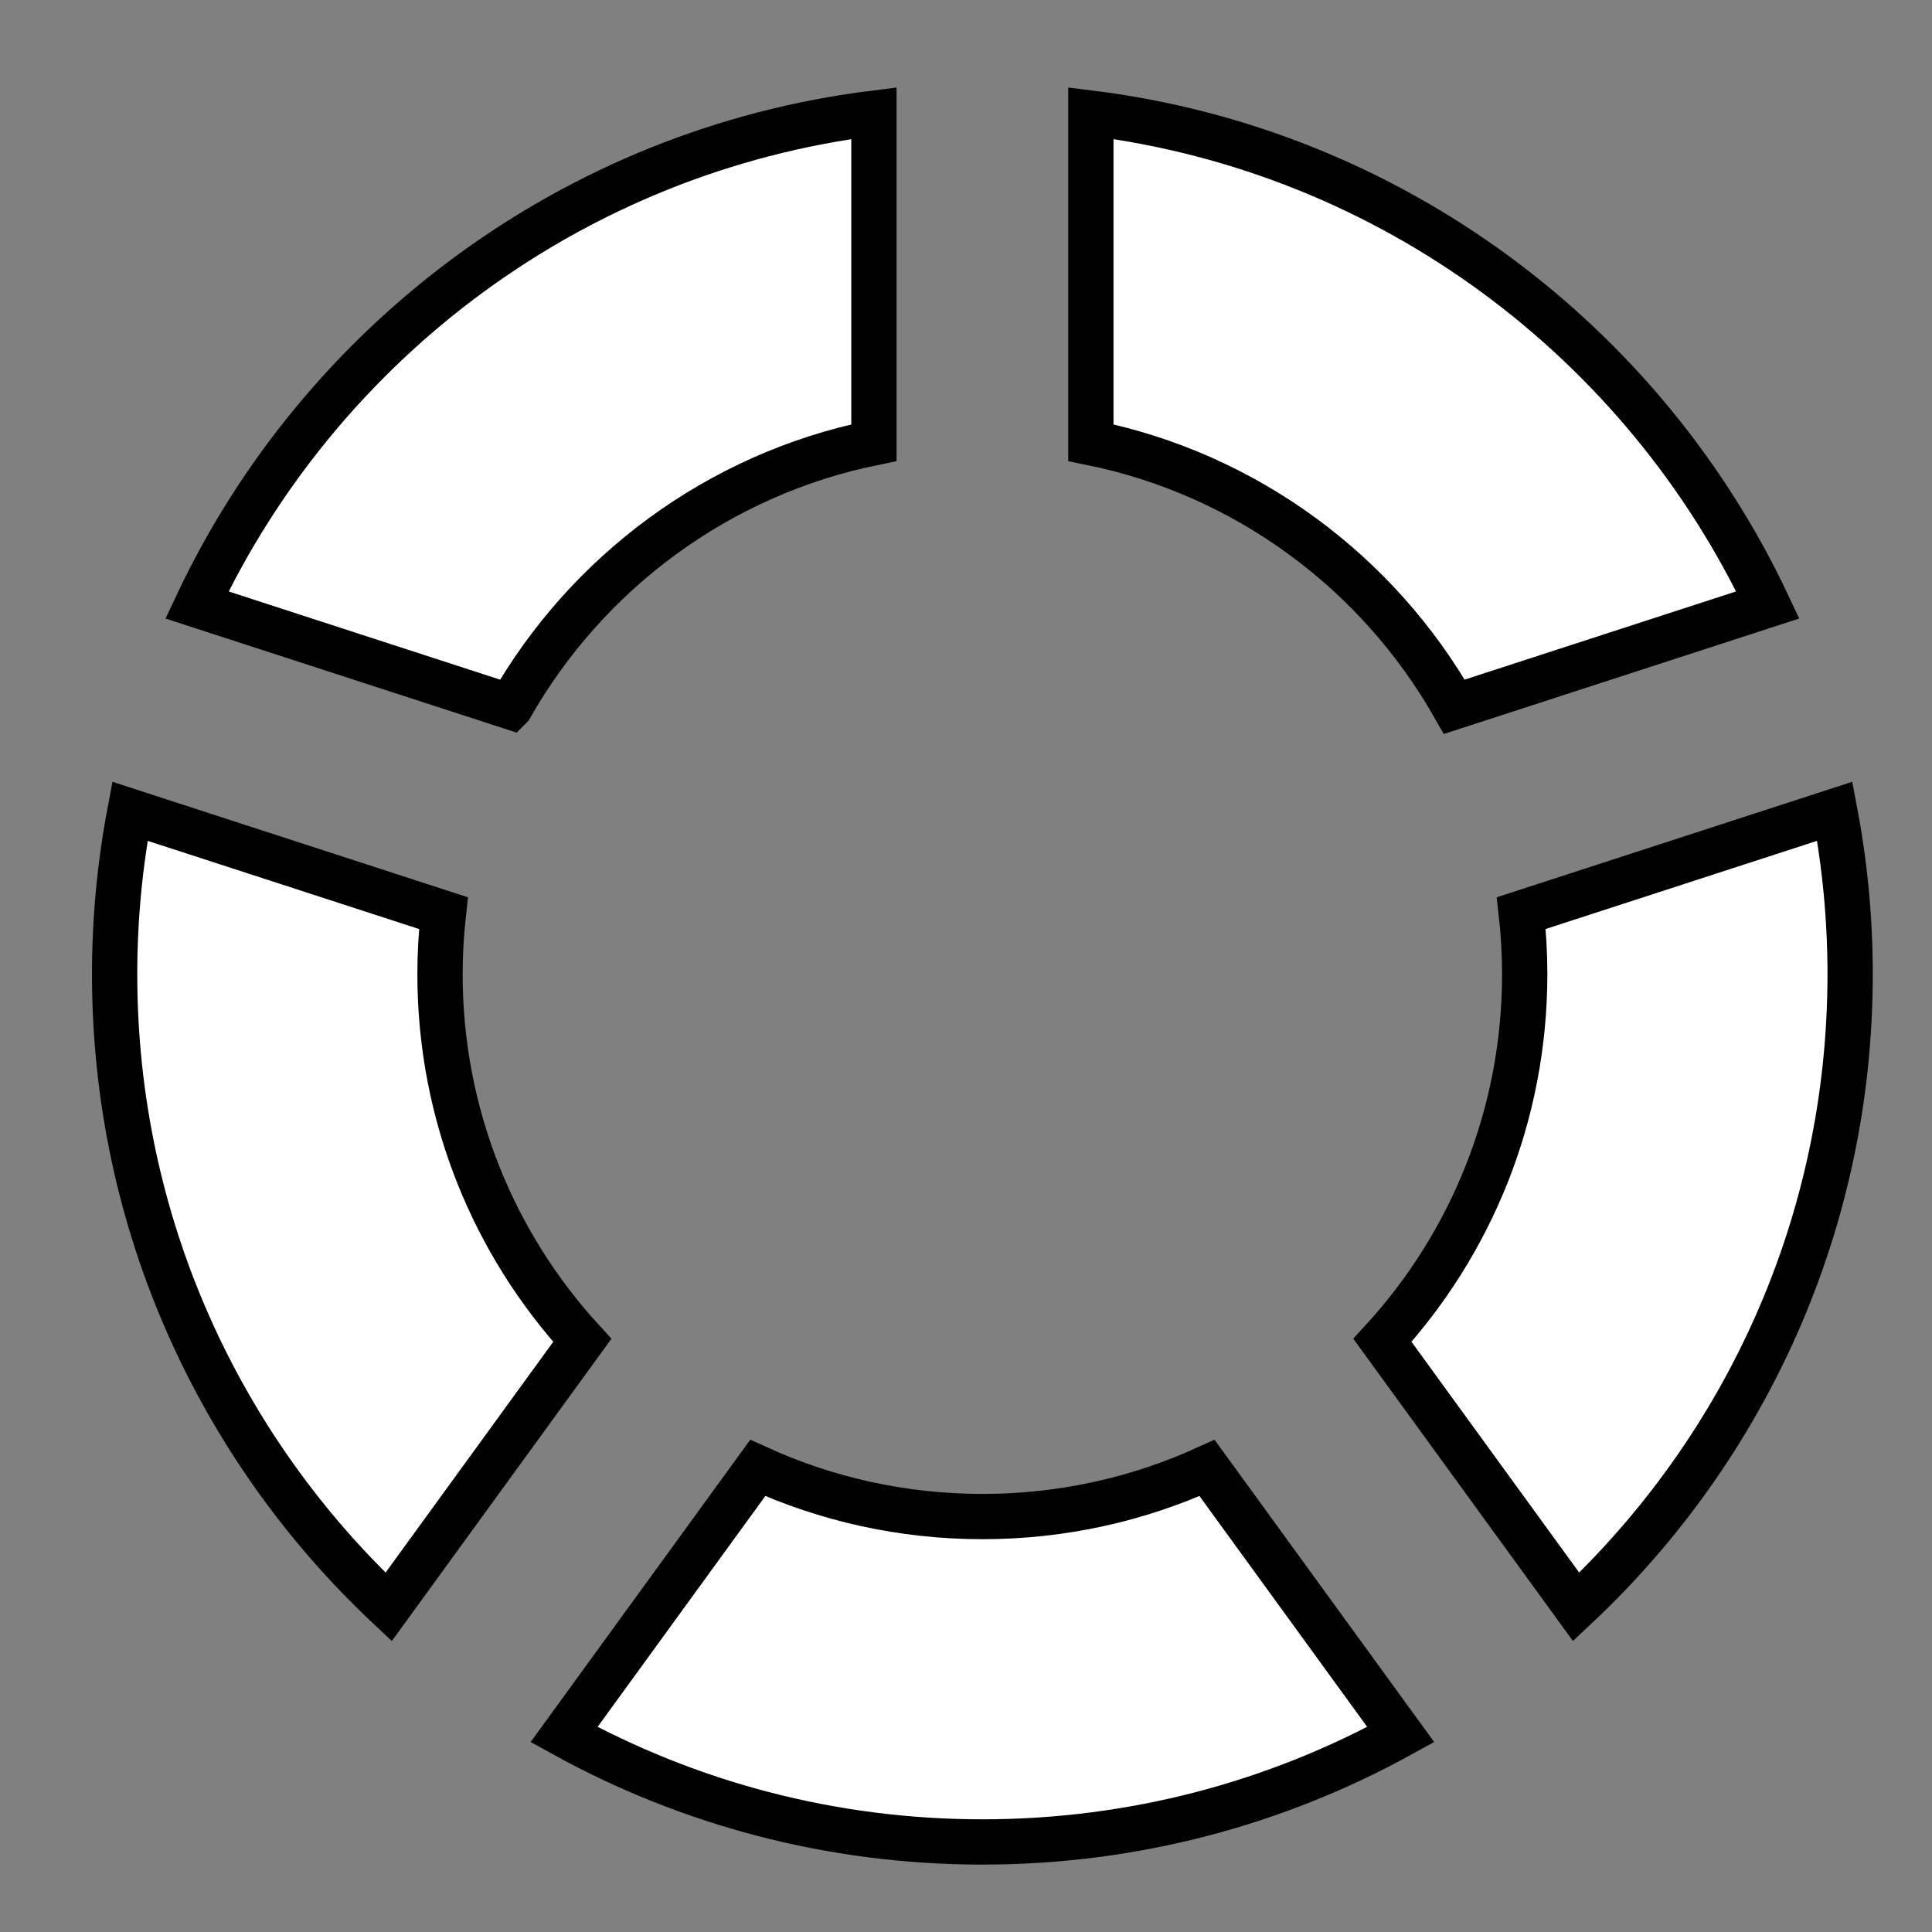 <?xml version="1.0" encoding="UTF-8" standalone="no"?>
<!-- Generated by IcoMoon.io -->

<svg
   xmlns:dc="http://purl.org/dc/elements/1.1/"
   xmlns:cc="http://creativecommons.org/ns#"
   xmlns:rdf="http://www.w3.org/1999/02/22-rdf-syntax-ns#"
   xmlns:svg="http://www.w3.org/2000/svg"
   xmlns="http://www.w3.org/2000/svg"
   xmlns:sodipodi="http://sodipodi.sourceforge.net/DTD/sodipodi-0.dtd"
   xmlns:inkscape="http://www.inkscape.org/namespaces/inkscape"
   version="1.1"
   width="64"
   height="64"
   viewBox="0 0 64 64"
   id="svg2"
   inkscape:version="0.48.4 r9939"
   sodipodi:docname="0126-spinner4.svg">
  <rect x="0" y="0" width="64" height="64" fill="#808080" stroke="none"/>
  <defs
     id="defs8" />
  <sodipodi:namedview
     pagecolor="#ffffff"
     bordercolor="#666666"
     borderopacity="1"
     objecttolerance="10"
     gridtolerance="10"
     guidetolerance="10"
     inkscape:pageopacity="0"
     inkscape:pageshadow="2"
     inkscape:window-width="1871"
     inkscape:window-height="1056"
     id="namedview6"
     showgrid="false"
     inkscape:zoom="3.6875"
     inkscape:cx="-51.79661"
     inkscape:cy="32"
     inkscape:window-x="1729"
     inkscape:window-y="24"
     inkscape:window-maximized="1"
     inkscape:current-layer="svg2" />
  <path
     d="m 14.576,32.271 c 0,-0.684 0.04,-1.358 0.114,-2.022 L 4.305,26.875 c -0.332,1.748 -0.508,3.552 -0.508,5.397 0,8.266 3.49,15.716 9.076,20.96 L 19.289,44.401 C 16.362,41.205 14.576,36.948 14.576,32.272 z m 35.932,0 c 0,4.675 -1.786,8.933 -4.713,12.129 l 6.417,8.831 c 5.586,-5.244 9.076,-12.694 9.076,-20.96 0,-1.845 -0.176,-3.649 -0.508,-5.397 L 50.394,30.248 c 0.075,0.664 0.114,1.338 0.114,2.022 z M 36.136,14.664 c 5.162,1.047 9.518,4.308 12.04,8.749 L 58.561,20.039 C 54.451,11.313 46.083,4.989 36.136,3.748 V 14.664 z m -19.226,8.749 c 2.522,-4.44 6.878,-7.701 12.04,-8.749 V 3.749 C 19.001,4.99 10.634,11.314 6.524,20.04 L 16.909,23.414 z M 39.985,48.628 c -2.267,1.034 -4.788,1.61 -7.442,1.61 -2.654,0 -5.174,-0.577 -7.442,-1.61 l -6.417,8.832 c 4.11,2.266 8.834,3.557 13.859,3.557 5.025,0 9.748,-1.291 13.859,-3.557 L 39.985,48.628 z"
     id="path4"
     inkscape:connector-curvature="0"
     style="fill:#ffffff;fill-opacity:1;stroke:#000000;stroke-opacity:1;stroke-width:1.5;stroke-miterlimit:4;stroke-dasharray:none" />
</svg>
